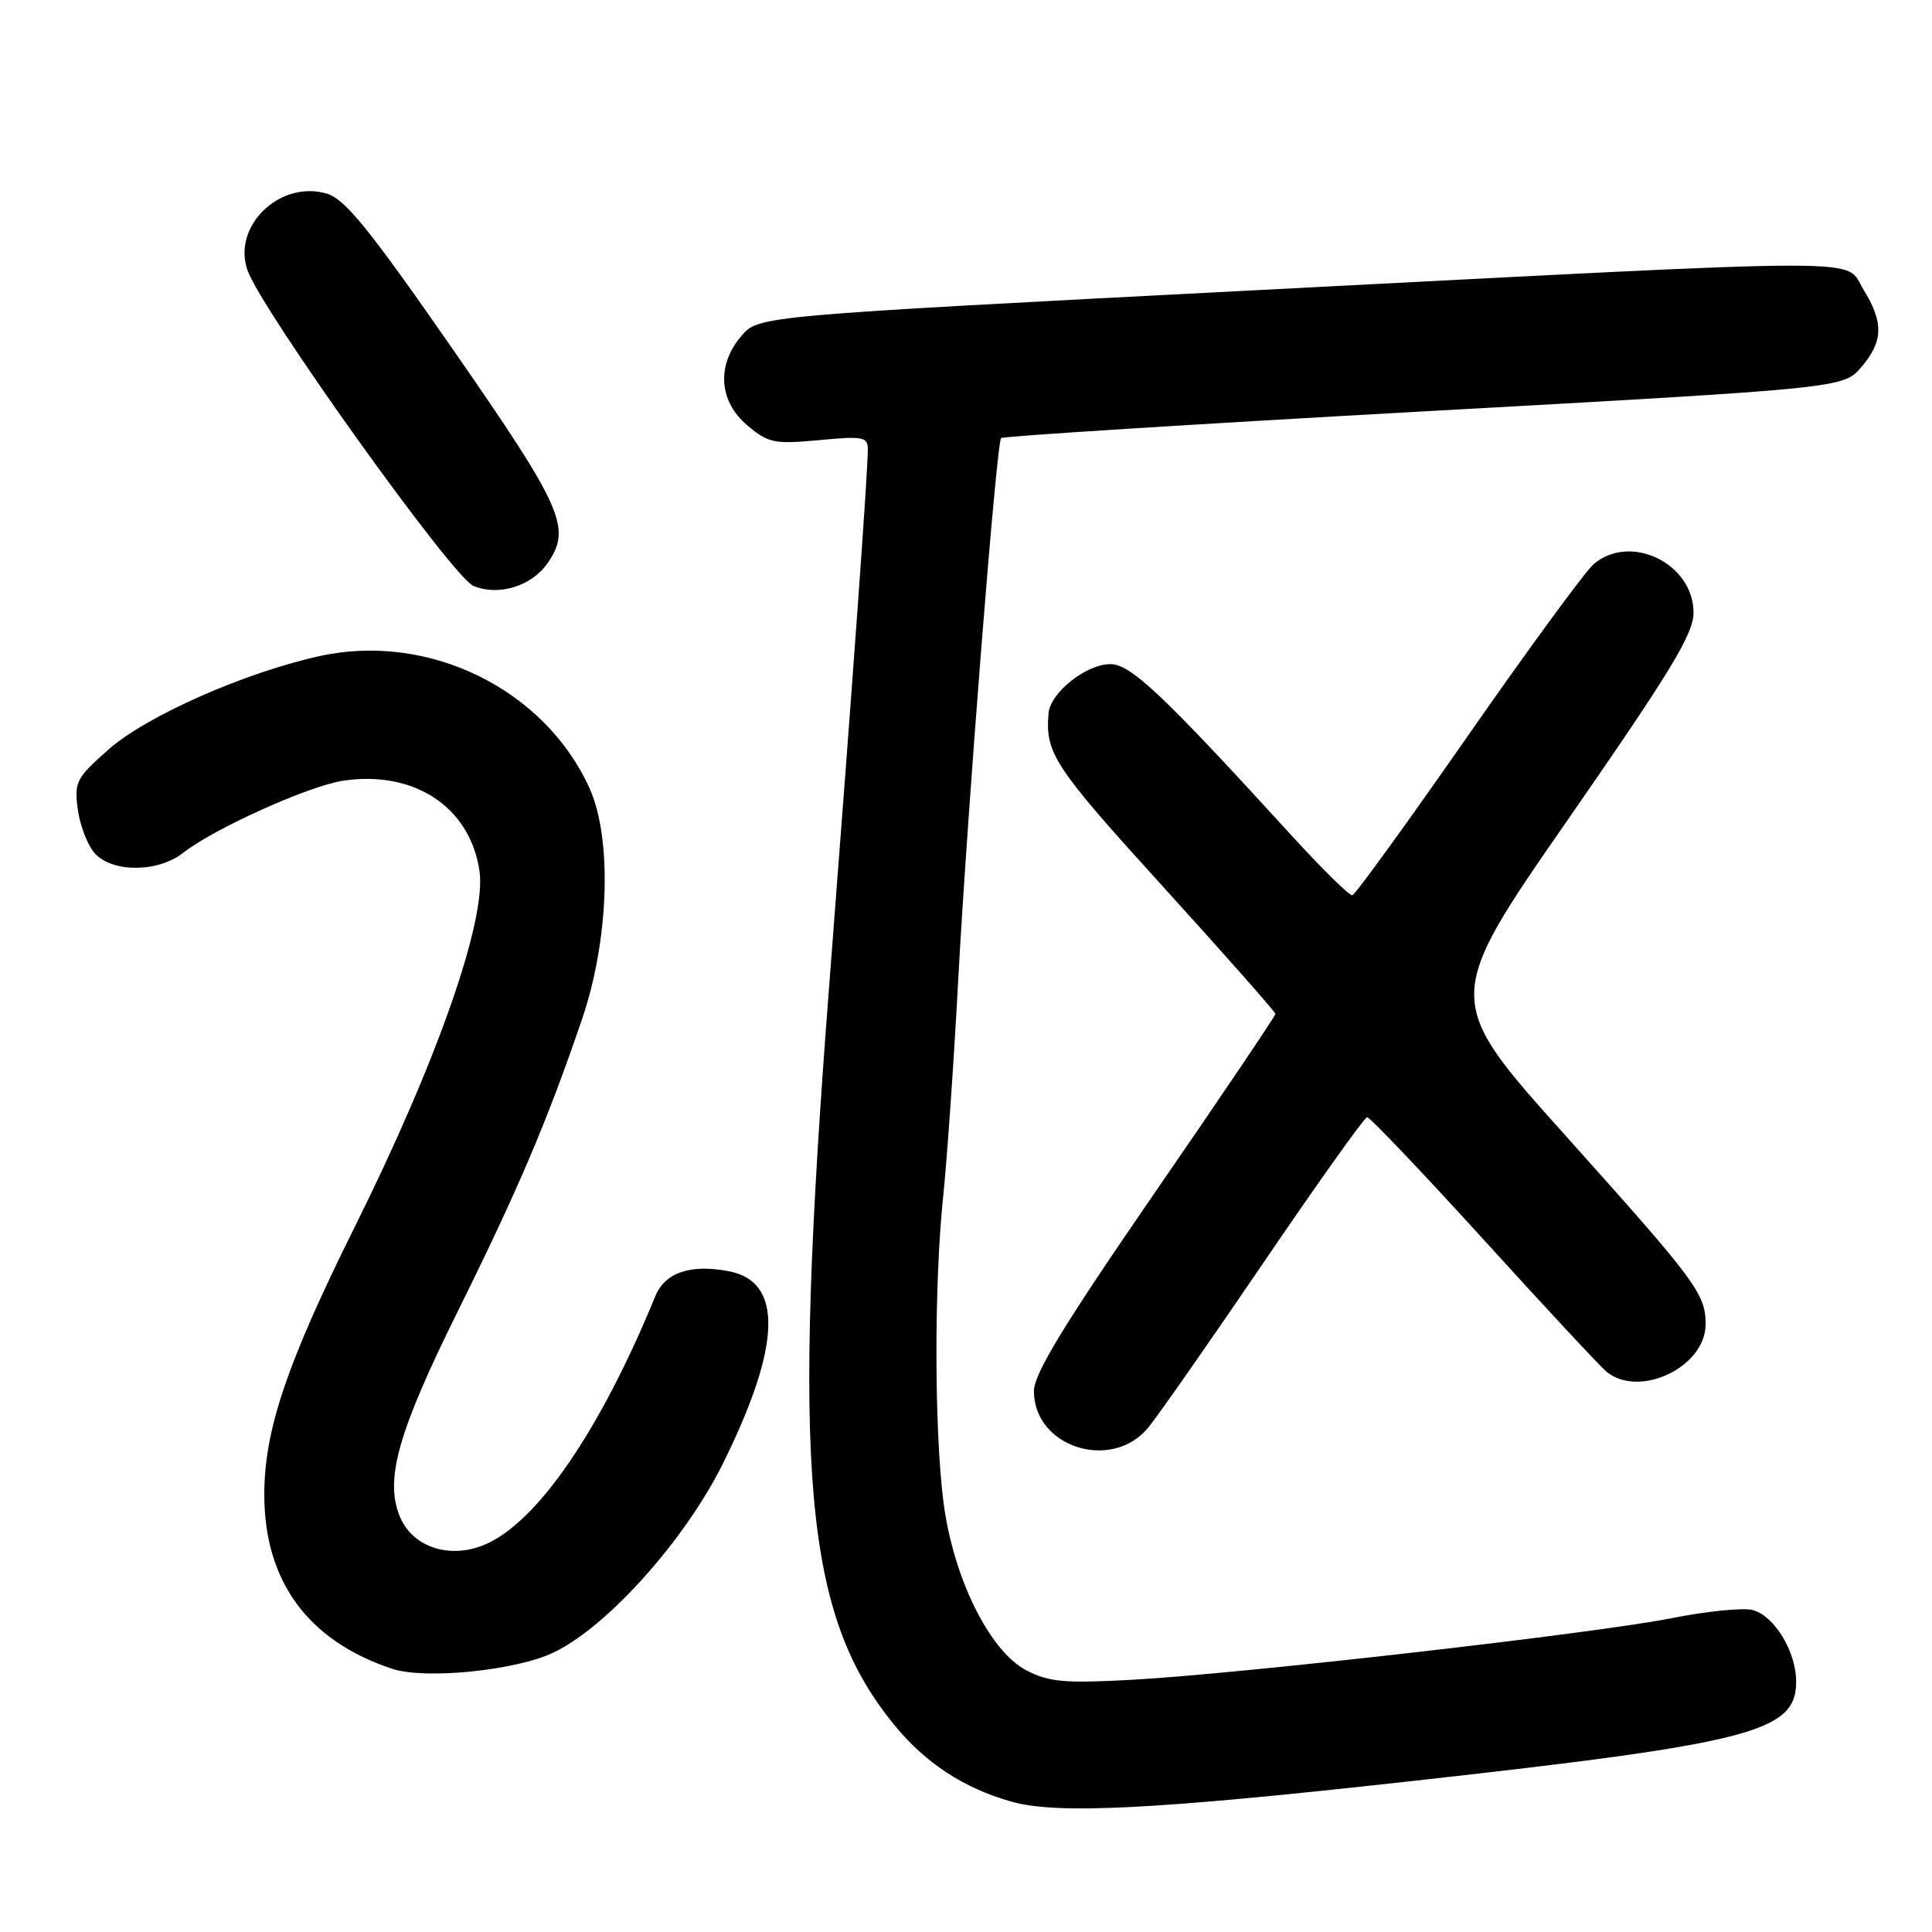 <?xml version="1.0" encoding="UTF-8" standalone="no"?>
<!DOCTYPE svg PUBLIC "-//W3C//DTD SVG 1.1//EN" "http://www.w3.org/Graphics/SVG/1.1/DTD/svg11.dtd" >
<svg xmlns="http://www.w3.org/2000/svg" xmlns:xlink="http://www.w3.org/1999/xlink" version="1.1" viewBox="0 0 256 256">
 <g >
 <path fill="currentColor"
d=" M 187.00 236.01 C 232.19 230.99 238.00 229.49 238.00 222.83 C 238.00 218.83 235.09 214.06 232.20 213.33 C 230.92 213.01 226.10 213.50 221.48 214.42 C 211.29 216.44 164.51 221.78 150.00 222.58 C 141.04 223.07 138.99 222.88 136.00 221.33 C 131.09 218.77 126.28 208.98 125.01 199.00 C 123.79 189.36 123.77 170.01 124.98 158.50 C 125.49 153.55 126.39 140.72 126.96 130.00 C 128.17 107.59 132.03 58.72 132.65 58.05 C 132.88 57.80 158.08 56.21 188.65 54.51 C 244.23 51.43 244.23 51.43 246.62 48.66 C 249.55 45.25 249.62 42.74 246.92 38.37 C 244.30 34.13 250.26 34.13 166.51 38.45 C 100.52 41.86 100.52 41.86 98.26 44.49 C 94.92 48.36 95.23 53.18 99.03 56.37 C 101.81 58.71 102.60 58.87 108.53 58.32 C 114.43 57.76 115.00 57.88 114.99 59.61 C 114.97 62.83 113.10 88.78 109.88 130.50 C 104.88 195.18 106.53 213.96 118.52 228.59 C 122.63 233.61 127.68 236.92 133.95 238.71 C 140.05 240.45 152.97 239.79 187.00 236.01 Z  M 73.28 219.00 C 80.38 215.66 90.74 204.12 95.80 193.91 C 103.55 178.26 103.80 169.80 96.55 168.44 C 91.44 167.48 88.11 168.62 86.82 171.78 C 79.50 189.62 71.14 201.79 64.19 204.69 C 59.56 206.63 54.66 205.00 52.99 200.97 C 50.95 196.05 52.71 189.82 60.67 173.73 C 68.72 157.48 72.51 148.56 77.12 135.06 C 80.71 124.55 81.14 111.12 78.11 104.43 C 72.12 91.25 56.74 83.74 42.28 86.95 C 32.35 89.15 19.43 94.87 14.43 99.27 C 10.09 103.09 9.82 103.61 10.31 107.26 C 10.60 109.40 11.61 112.02 12.57 113.08 C 14.90 115.65 20.95 115.62 24.26 113.01 C 28.32 109.81 40.92 104.13 45.46 103.45 C 54.86 102.04 62.27 106.92 63.53 115.37 C 64.50 121.84 57.95 140.57 47.04 162.50 C 38.02 180.63 35.04 189.43 35.02 198.00 C 35.00 209.50 40.82 217.45 51.99 221.13 C 56.33 222.56 68.24 221.37 73.28 219.00 Z  M 152.16 189.15 C 153.45 187.58 160.35 177.70 167.50 167.19 C 174.65 156.68 180.79 148.06 181.15 148.04 C 181.51 148.02 188.45 155.31 196.58 164.25 C 204.70 173.19 212.03 181.06 212.86 181.75 C 217.22 185.34 226.00 181.14 226.00 175.48 C 226.00 171.44 224.85 169.89 207.49 150.53 C 191.23 132.41 191.23 132.41 207.82 108.51 C 221.41 88.92 224.40 84.00 224.40 81.18 C 224.40 74.66 216.03 70.60 211.17 74.75 C 210.05 75.71 202.55 85.95 194.50 97.50 C 186.46 109.05 179.57 118.56 179.19 118.63 C 178.81 118.71 175.16 115.11 171.07 110.63 C 154.04 91.98 149.83 88.00 147.12 88.00 C 143.92 88.01 139.18 91.77 138.94 94.50 C 138.48 99.81 139.63 101.55 154.00 117.37 C 162.25 126.45 169.00 134.09 169.00 134.35 C 169.00 134.62 161.80 145.29 153.00 158.06 C 140.94 175.58 137.00 182.04 137.00 184.33 C 137.00 191.77 147.32 195.05 152.16 189.15 Z  M 72.52 74.67 C 75.79 70.00 74.64 67.38 60.14 46.48 C 48.87 30.25 45.71 26.35 43.25 25.64 C 37.05 23.86 30.75 29.98 32.79 35.80 C 34.65 41.11 59.95 76.46 62.72 77.63 C 66.02 79.02 70.39 77.70 72.52 74.67 Z "/>
</g>
</svg>